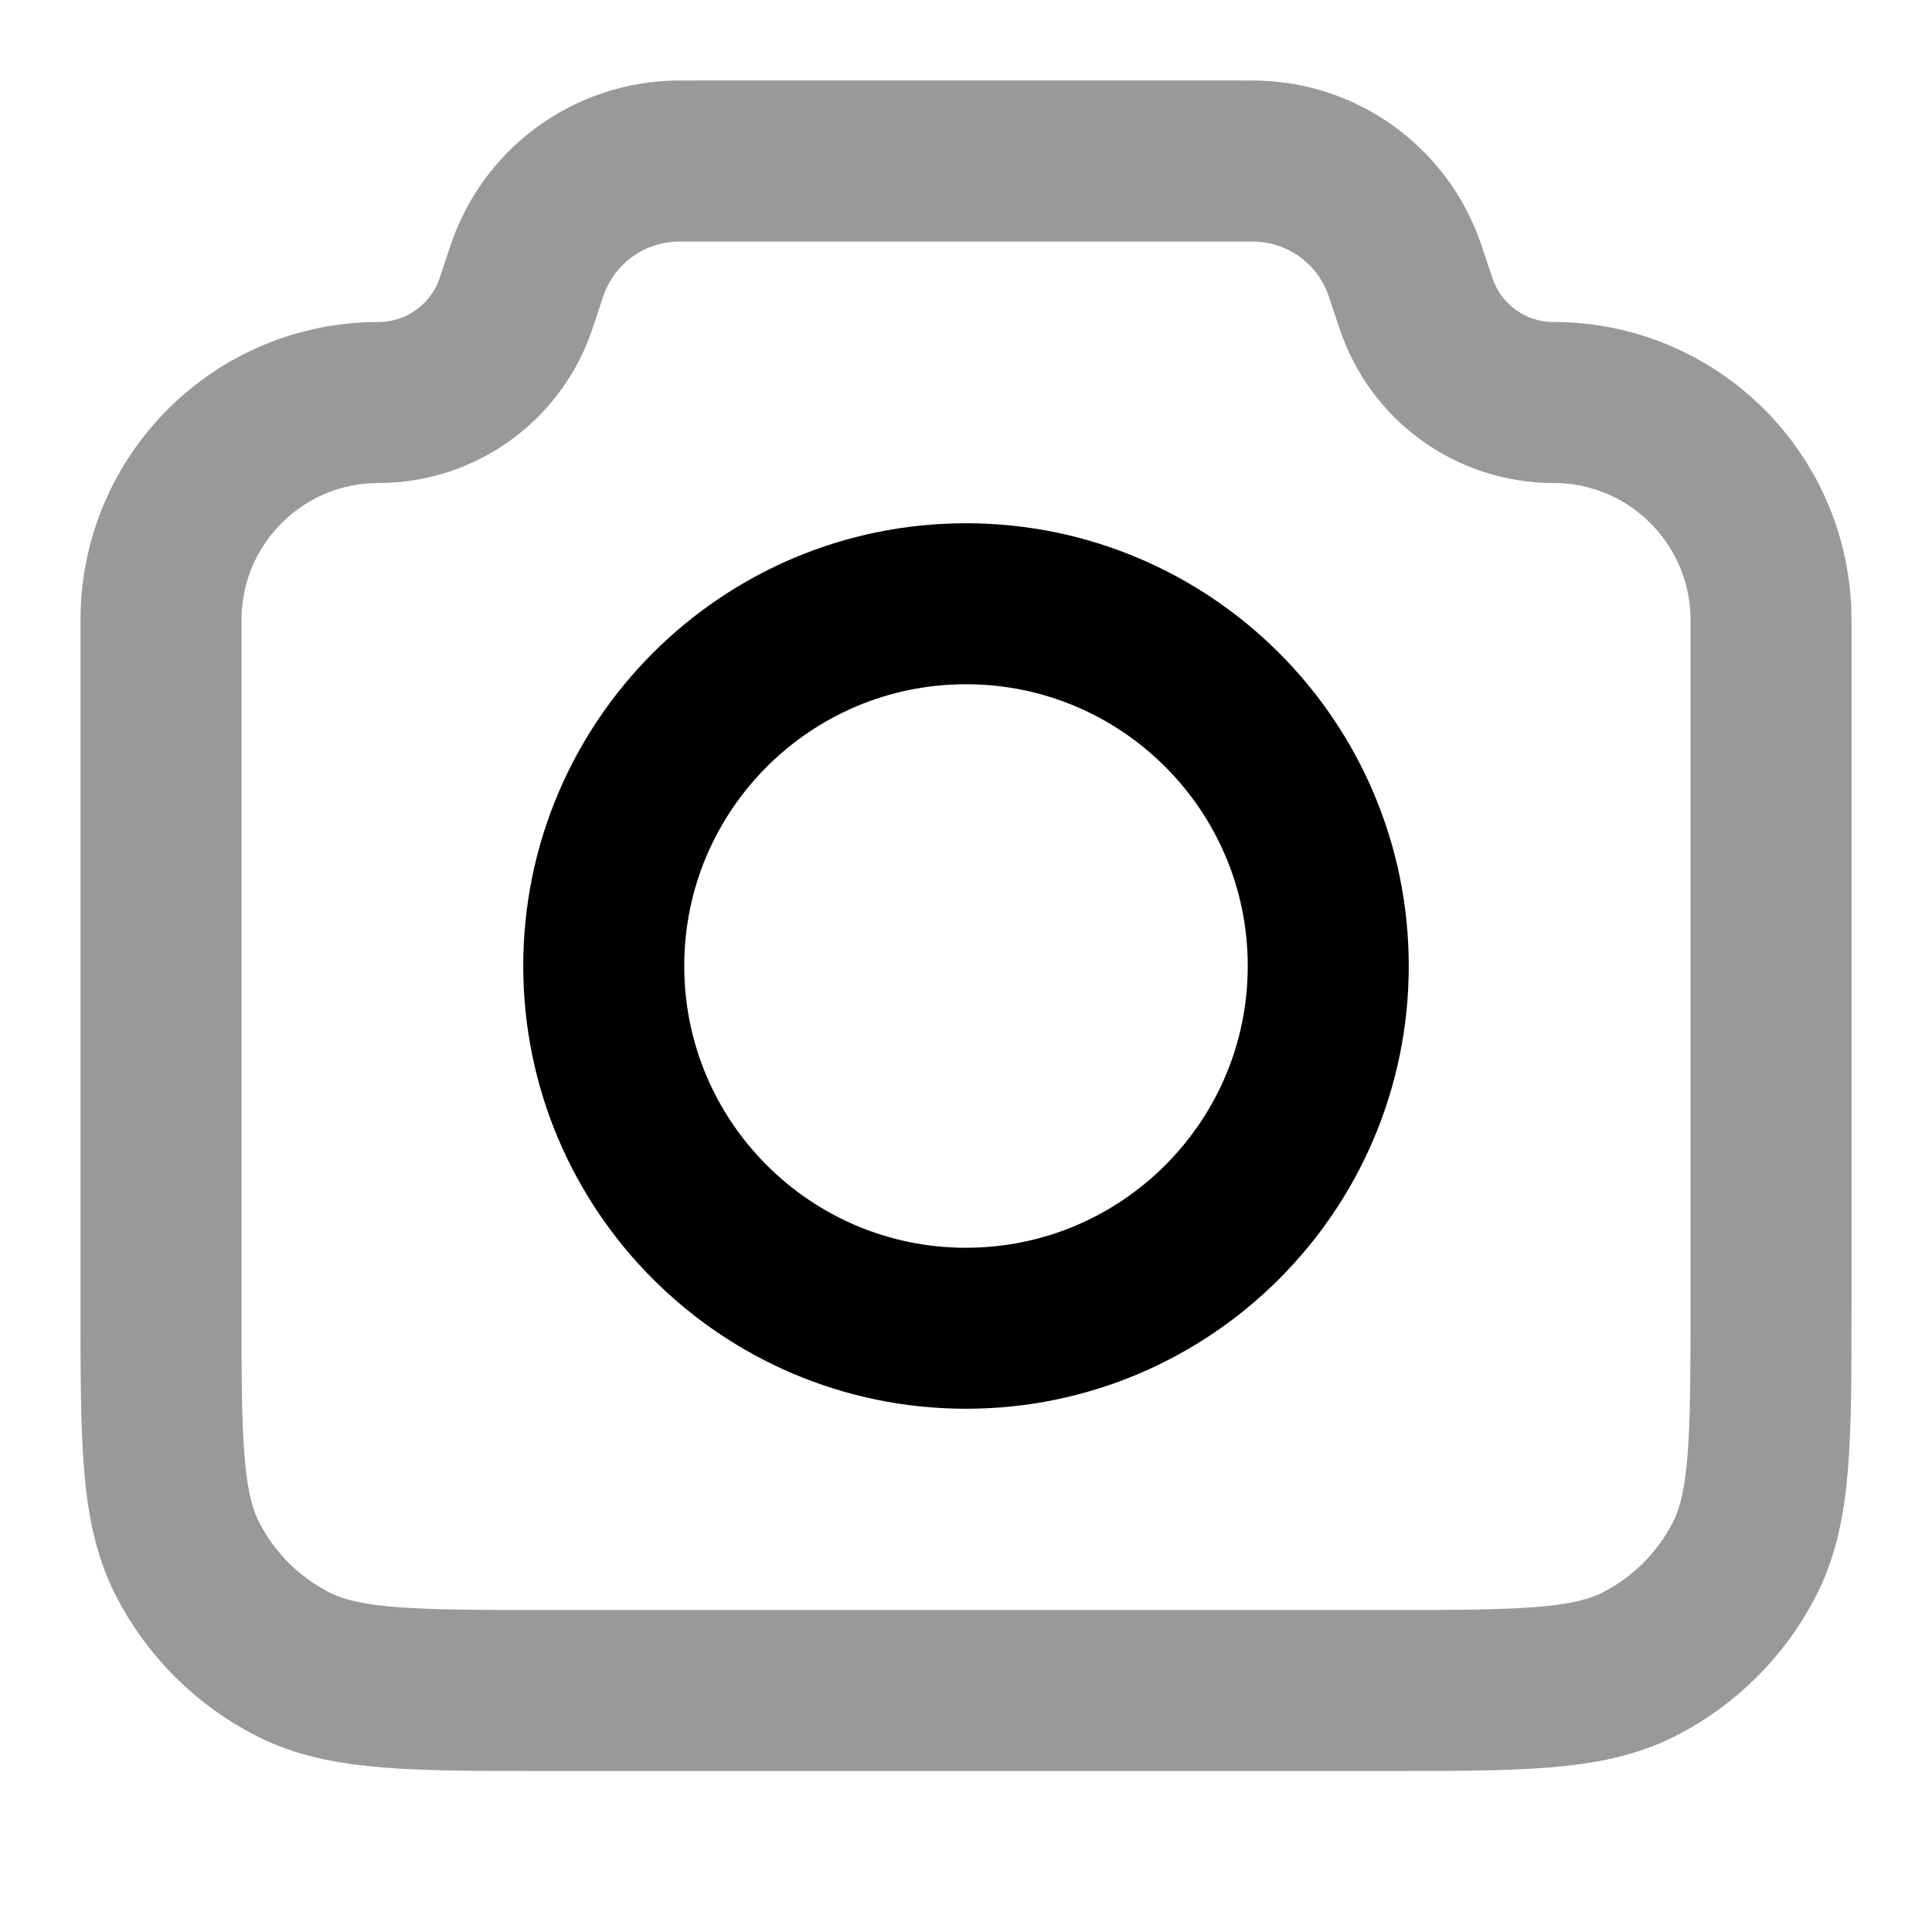<svg width="24" height="24" viewBox="0 0 24 24" fill="none" xmlns="http://www.w3.org/2000/svg">
<path opacity="0.4" d="M2 7.702C2 6.21 3.21 5 4.702 5C5.477 5 6.165 4.504 6.411 3.768L6.5 3.5C6.542 3.373 6.563 3.31 6.586 3.254C6.874 2.537 7.549 2.05 8.321 2.004C8.381 2 8.448 2 8.581 2H15.419C15.552 2 15.619 2 15.679 2.004C16.451 2.05 17.126 2.537 17.414 3.254C17.437 3.31 17.458 3.373 17.5 3.5L17.59 3.768C17.835 4.504 18.523 5 19.298 5C20.79 5 22 6.21 22 7.702V16.2C22 17.88 22 18.72 21.673 19.362C21.385 19.927 20.927 20.385 20.362 20.673C19.72 21 18.88 21 17.2 21H6.8C5.12 21 4.28 21 3.638 20.673C3.074 20.385 2.615 19.927 2.327 19.362C2 18.72 2 17.88 2 16.2V7.702Z" stroke="black" stroke-width="2" stroke-linecap="round" stroke-linejoin="round"/>
<path d="M12 16.5C14.485 16.5 16.5 14.485 16.5 12C16.5 9.515 14.485 7.5 12 7.5C9.515 7.5 7.5 9.515 7.5 12C7.5 14.485 9.515 16.5 12 16.5Z" stroke="black" stroke-width="2" stroke-linecap="round" stroke-linejoin="round"/>
</svg>
